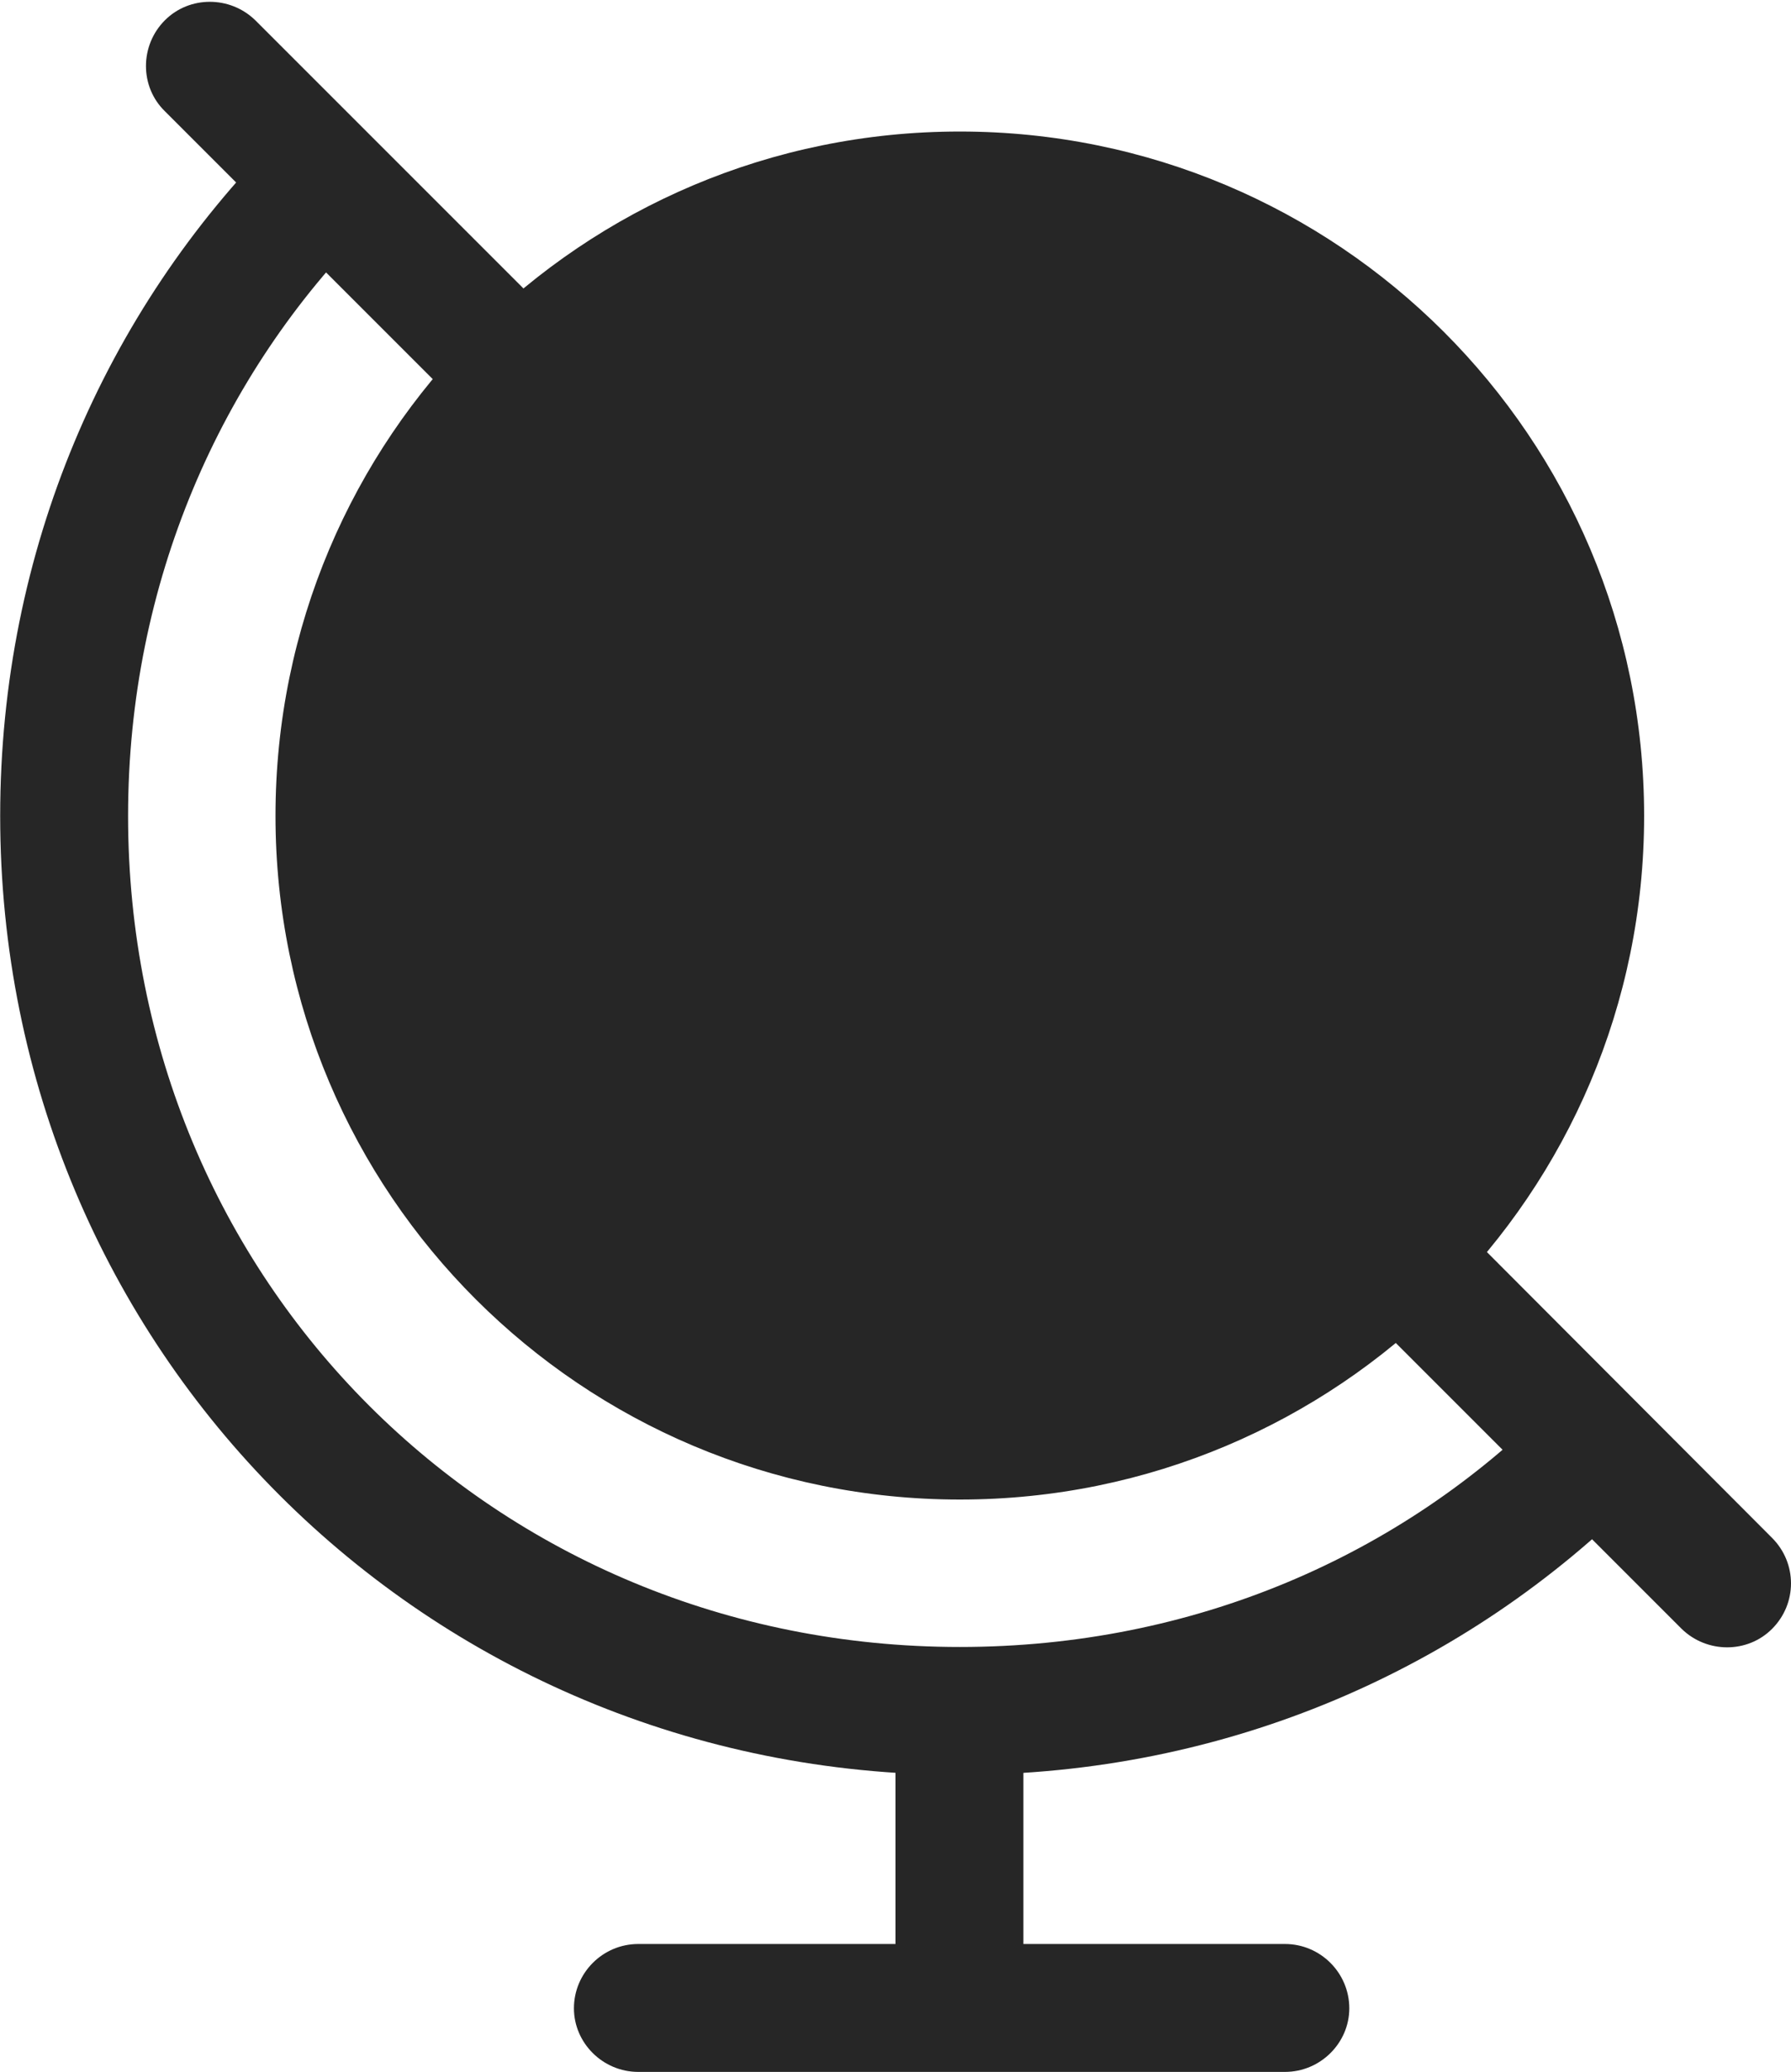 <?xml version="1.0" encoding="UTF-8"?>
<!--Generator: Apple Native CoreSVG 326-->
<!DOCTYPE svg
PUBLIC "-//W3C//DTD SVG 1.1//EN"
       "http://www.w3.org/Graphics/SVG/1.1/DTD/svg11.dtd">
<svg version="1.1" xmlns="http://www.w3.org/2000/svg" xmlns:xlink="http://www.w3.org/1999/xlink" viewBox="0 0 619.625 716.75">
 <g>
  <rect height="716.75" opacity="0" width="619.625" x="0" y="0"/>
  <path d="M158.562 140L189.812 108.5L88.312 7C79.562-1.5 65.562-1.5 57.062 7C48.312 15.75 48.312 30 57.062 38.5ZM567.312 517L536.812 485.75C484.812 538.25 412.812 569.75 332.062 569.75C171.062 569.75 44.312 443.25 44.312 282.25C44.312 201.75 76.312 129.5 127.812 78L96.062 47.75C36.562 107.5 0.062 190.25 0.062 282.25C0.062 466.75 147.312 614 332.062 614C424.562 614 507.312 577.25 567.312 517ZM503.312 422L470.312 452L581.812 563.5C590.562 572 604.562 572 613.062 563.5C621.812 554.75 621.812 540.75 613.062 532ZM309.812 602.75L309.812 687.75L354.062 687.75L354.062 602.75ZM220.812 716.75L444.562 716.75C456.812 716.75 466.812 706.75 466.812 694.75C466.812 682.5 456.812 672.5 444.562 672.5L220.812 672.5C208.562 672.5 198.562 682.5 198.562 694.75C198.562 706.75 208.562 716.75 220.812 716.75ZM332.062 518.75C462.812 518.75 568.812 413 568.812 282.25C568.812 151.25 462.812 45.5 332.062 45.5C201.312 45.5 95.312 151.25 95.312 282.25C95.312 413 201.312 518.75 332.062 518.75Z" fill="black" fill-opacity="0.85"/>
 </g>
</svg>
